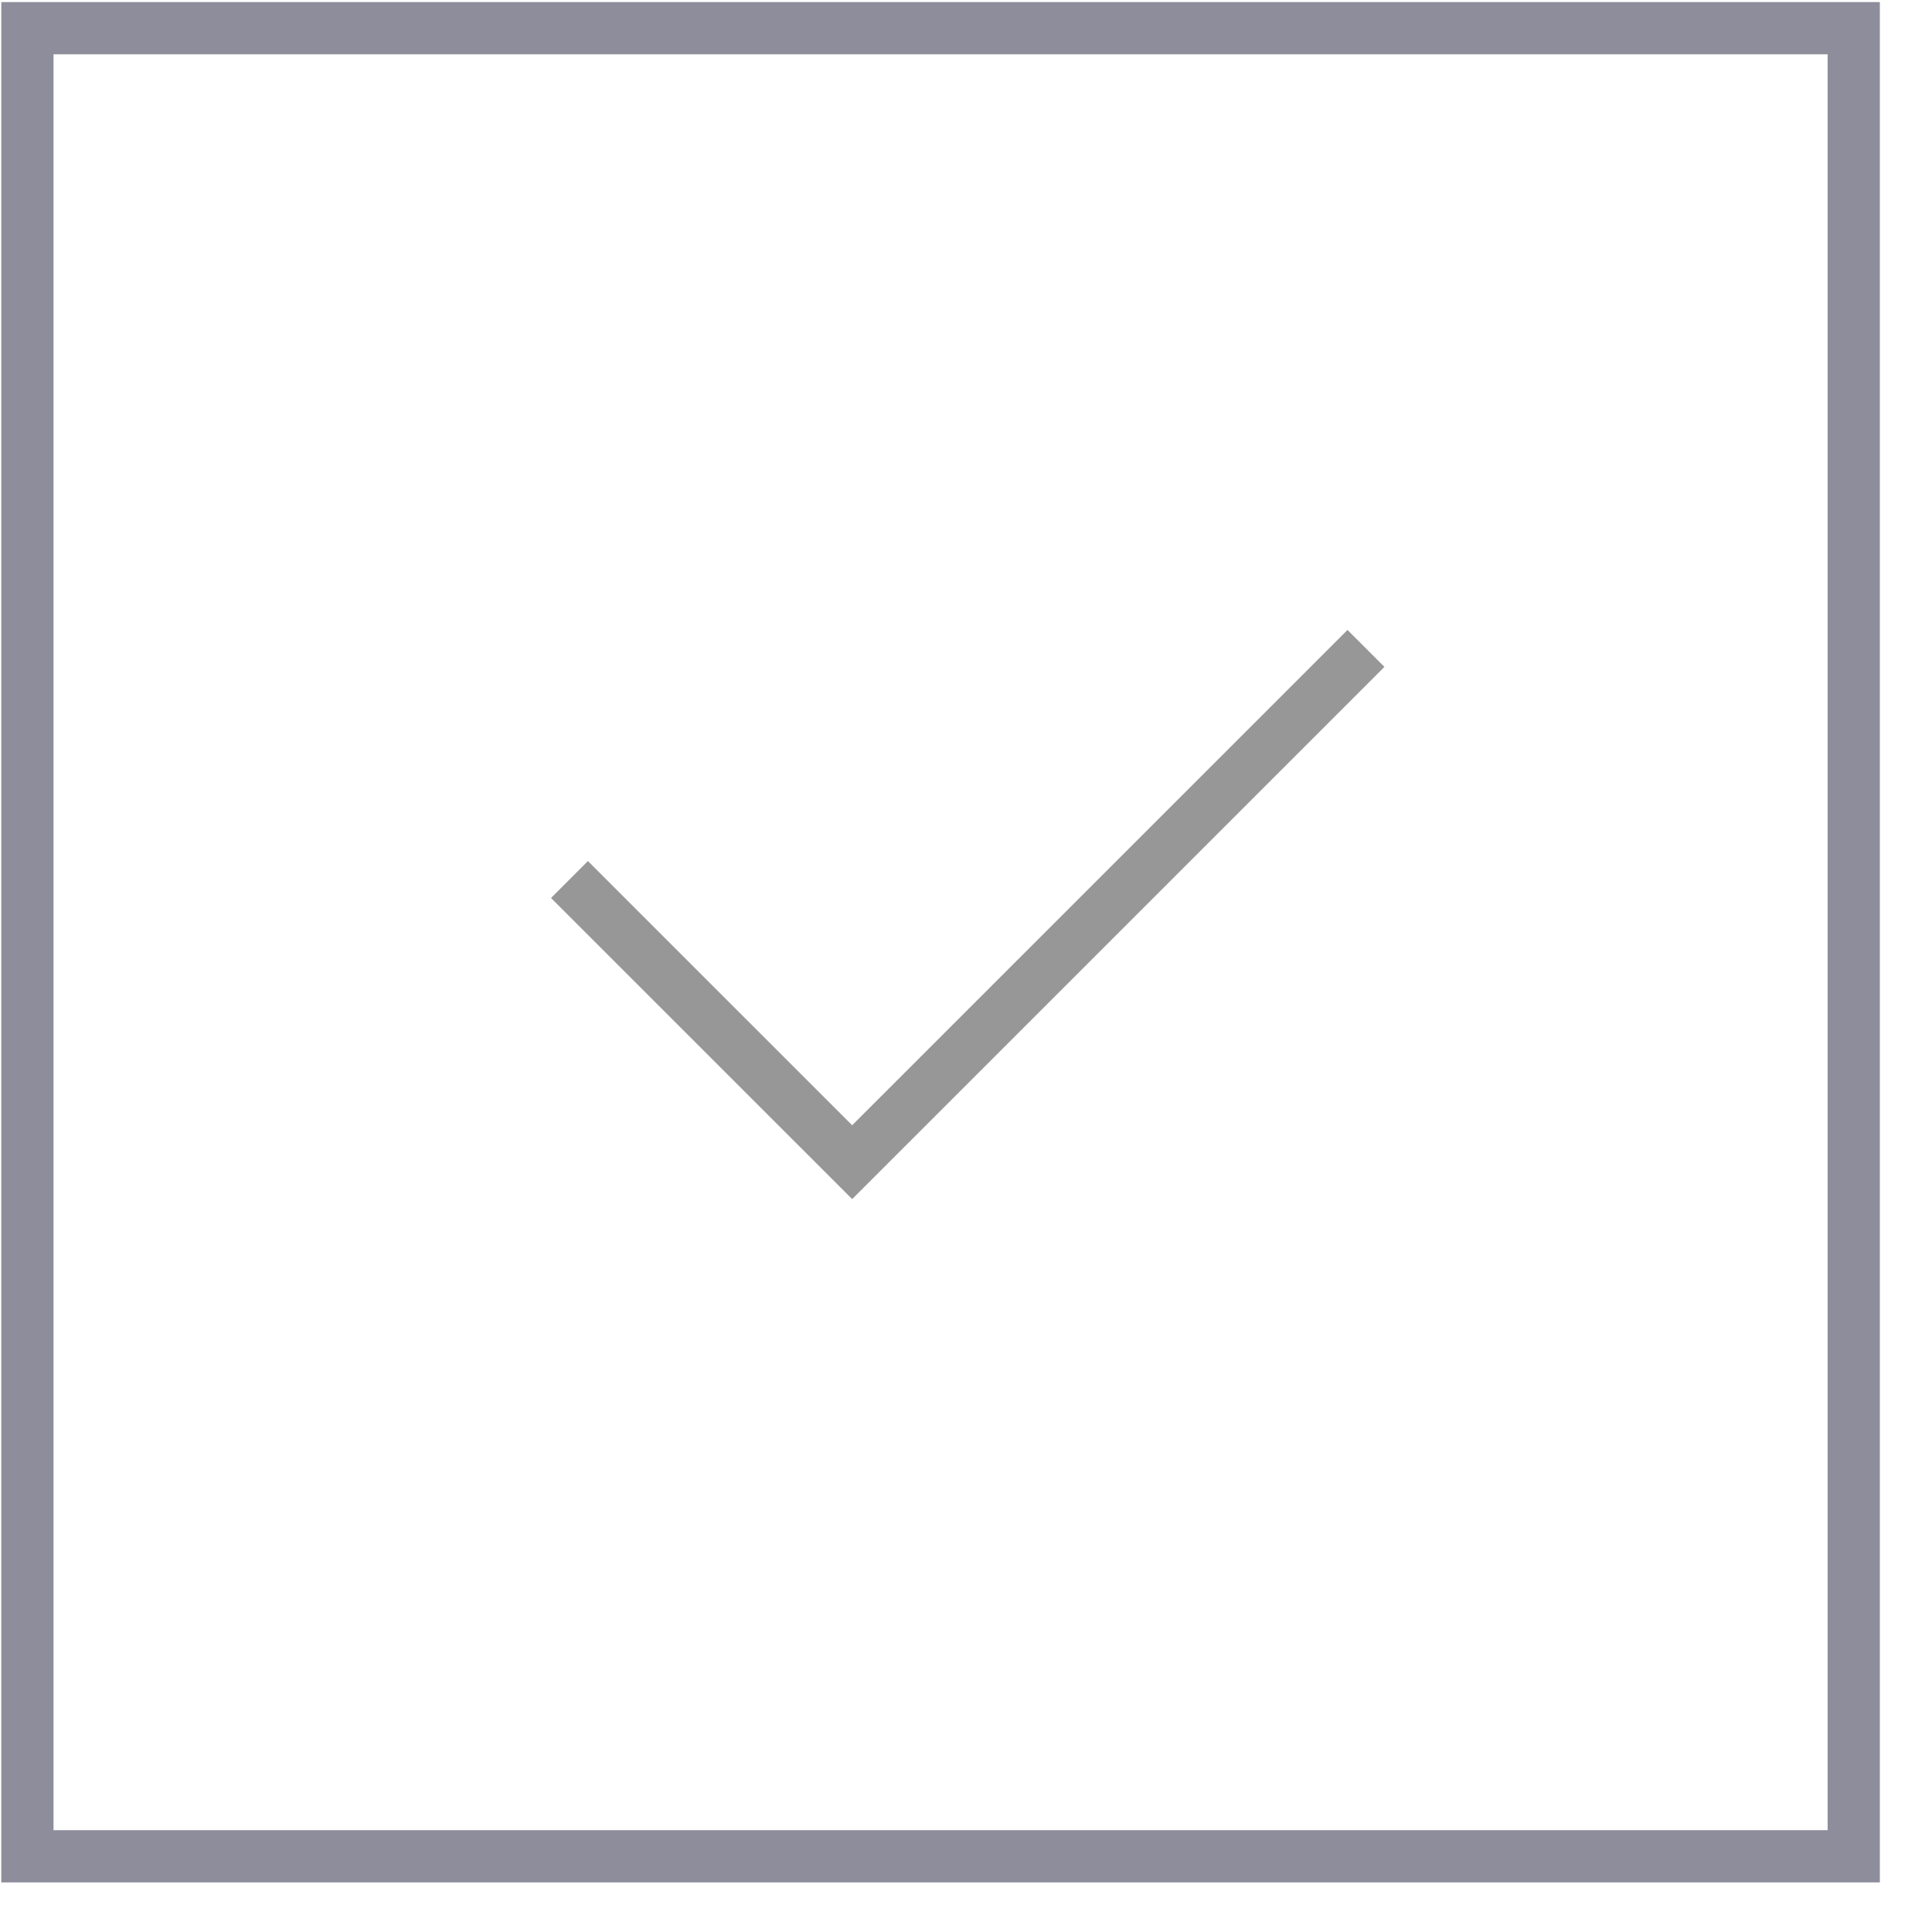 <?xml version="1.0" encoding="UTF-8" standalone="no"?>
<svg width="37px" height="37px" viewBox="0 0 37 37" version="1.1" xmlns="http://www.w3.org/2000/svg" xmlns:xlink="http://www.w3.org/1999/xlink">
    <!-- Generator: Sketch 3.7.2 (28276) - http://www.bohemiancoding.com/sketch -->
    <title>Group 2</title>
    <desc>Created with Sketch.</desc>
    <defs></defs>
    <g id="Page-1" stroke="none" stroke-width="1" fill="none" fill-rule="evenodd">
        <g id="account" transform="translate(-29, -527)">
            <g id="icon_支持和反馈-2-+-Path-304" transform="translate(29, 527)">
                <g id="icon_支持和反馈-2">
                    <g id="Group-2">
                        <rect id="Rectangle-247" stroke="#8D8D9C" x="0.525" y="0.54" width="34.976" height="35.01"></rect>
                        <polyline id="Path-304" stroke="#979797" points="10.906 16.844 16.32 22.257 26.16 12.418"></polyline>
                    </g>
                </g>
            </g>
        </g>
    </g>
</svg>